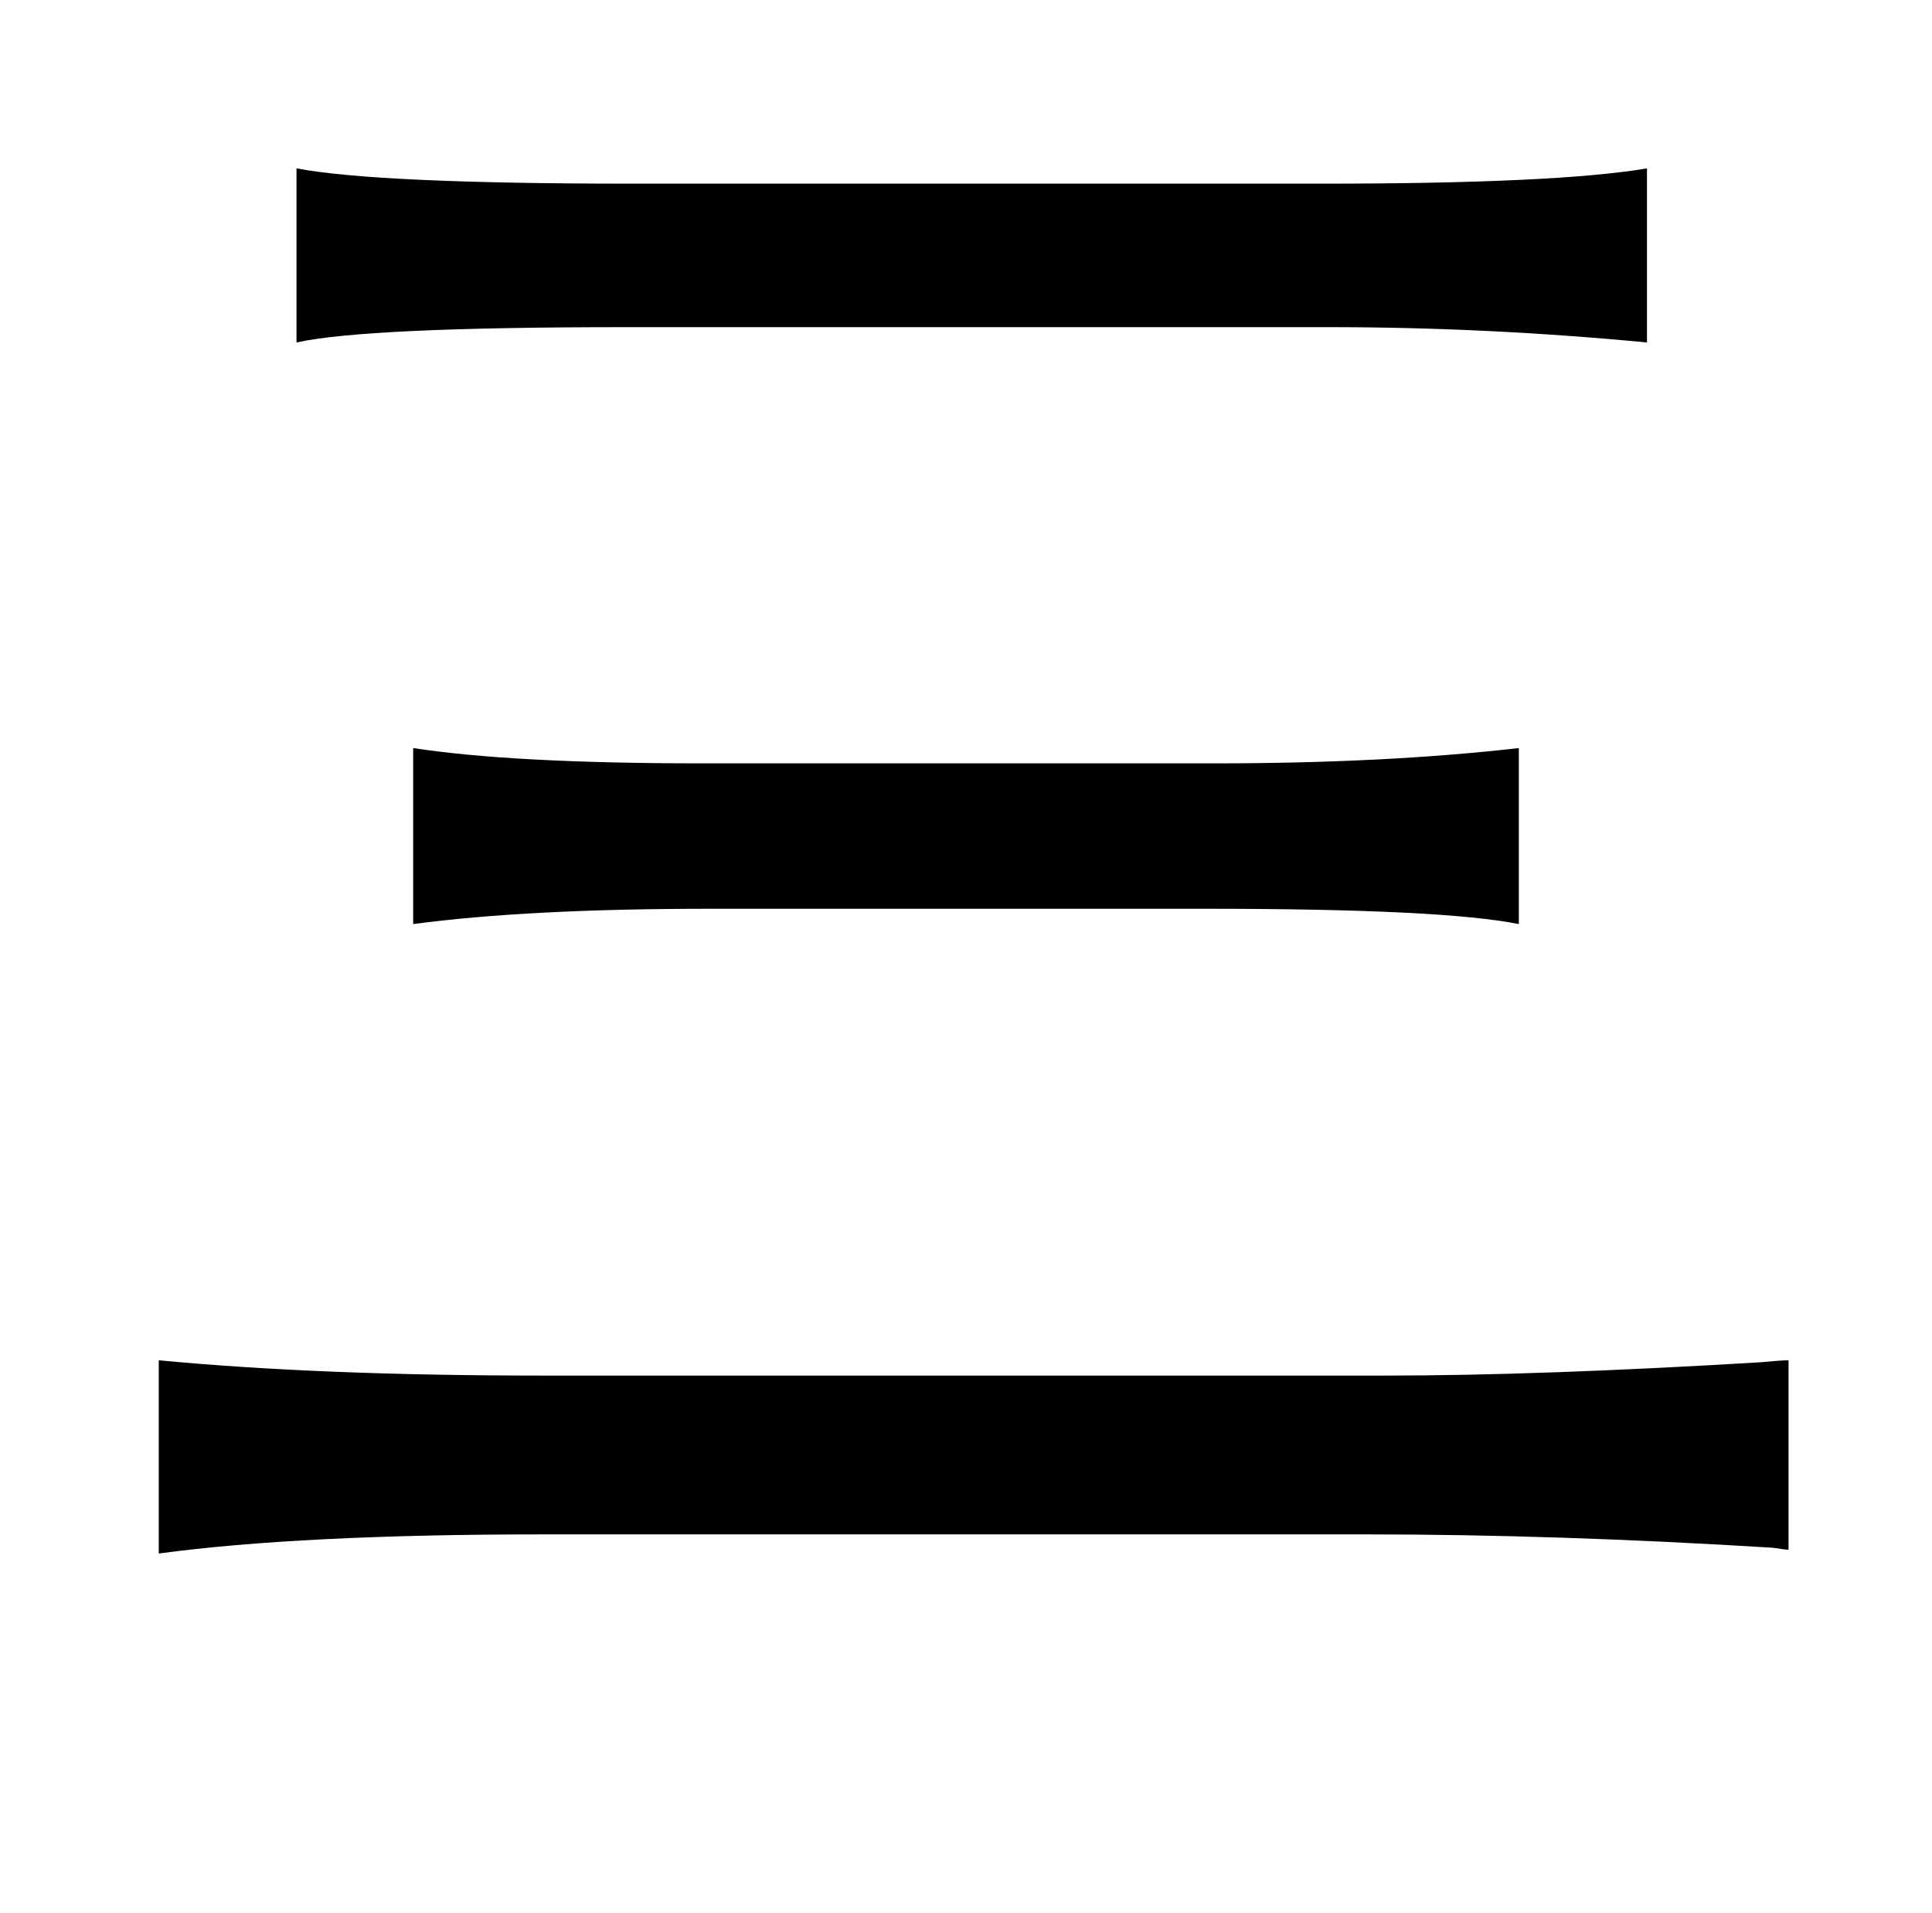<?xml version="1.0" standalone="no"?>
<!DOCTYPE svg PUBLIC "-//W3C//DTD SVG 1.1//EN" "http://www.w3.org/Graphics/SVG/1.1/DTD/svg11.dtd" >
<svg xmlns="http://www.w3.org/2000/svg" xmlns:xlink="http://www.w3.org/1999/xlink" version="1.1" viewBox="-10 0 1010 1000">
   <path fill="currentColor"
d="M145 88q42 8 176 8h360q123 0 170 -8v91q-84 -8 -166 -8h-368q-136 0 -172 8v-91zM206 391q52 8 151 8h268q89 0 159 -8v92q-40 -8 -163 -8h-260q-95 0 -155 8v-92zM925 711v99q-2 0 -8 -1q-113 -7 -213 -7h-430q-127 0 -201 10v-101q84 8 201 8h440q81 0 197 -7
q10 -1 14 -1z" />
</svg>
